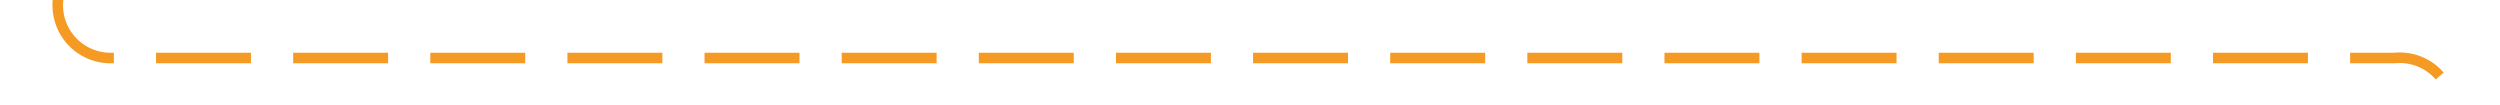 ﻿<?xml version="1.0" encoding="utf-8"?>
<svg version="1.1" xmlns:xlink="http://www.w3.org/1999/xlink" width="237px" height="10px" preserveAspectRatio="xMinYMid meet" viewBox="1500 2021  237 8" xmlns="http://www.w3.org/2000/svg">
  <path d="M 1485 507.5  L 1500 507.5  A 5 5 0 0 1 1505.5 512 L 1505.5 1500  A 3 3 0 0 1 1508.5 1503 A 3 3 0 0 1 1505.5 1506 L 1505.5 2020  A 5 5 0 0 0 1510.5 2025.5 L 1727 2025.5  A 5 5 0 0 1 1732.5 2030.5 L 1732.5 2086  " stroke-width="1" stroke-dasharray="9,4" stroke="#f59a23" fill="none" />
  <path d="M 1726.5 2080.3  L 1732.5 2087  L 1738.5 2080.3  L 1732.5 2082.6  L 1726.5 2080.3  Z " fill-rule="nonzero" fill="#f59a23" stroke="none" />
</svg>